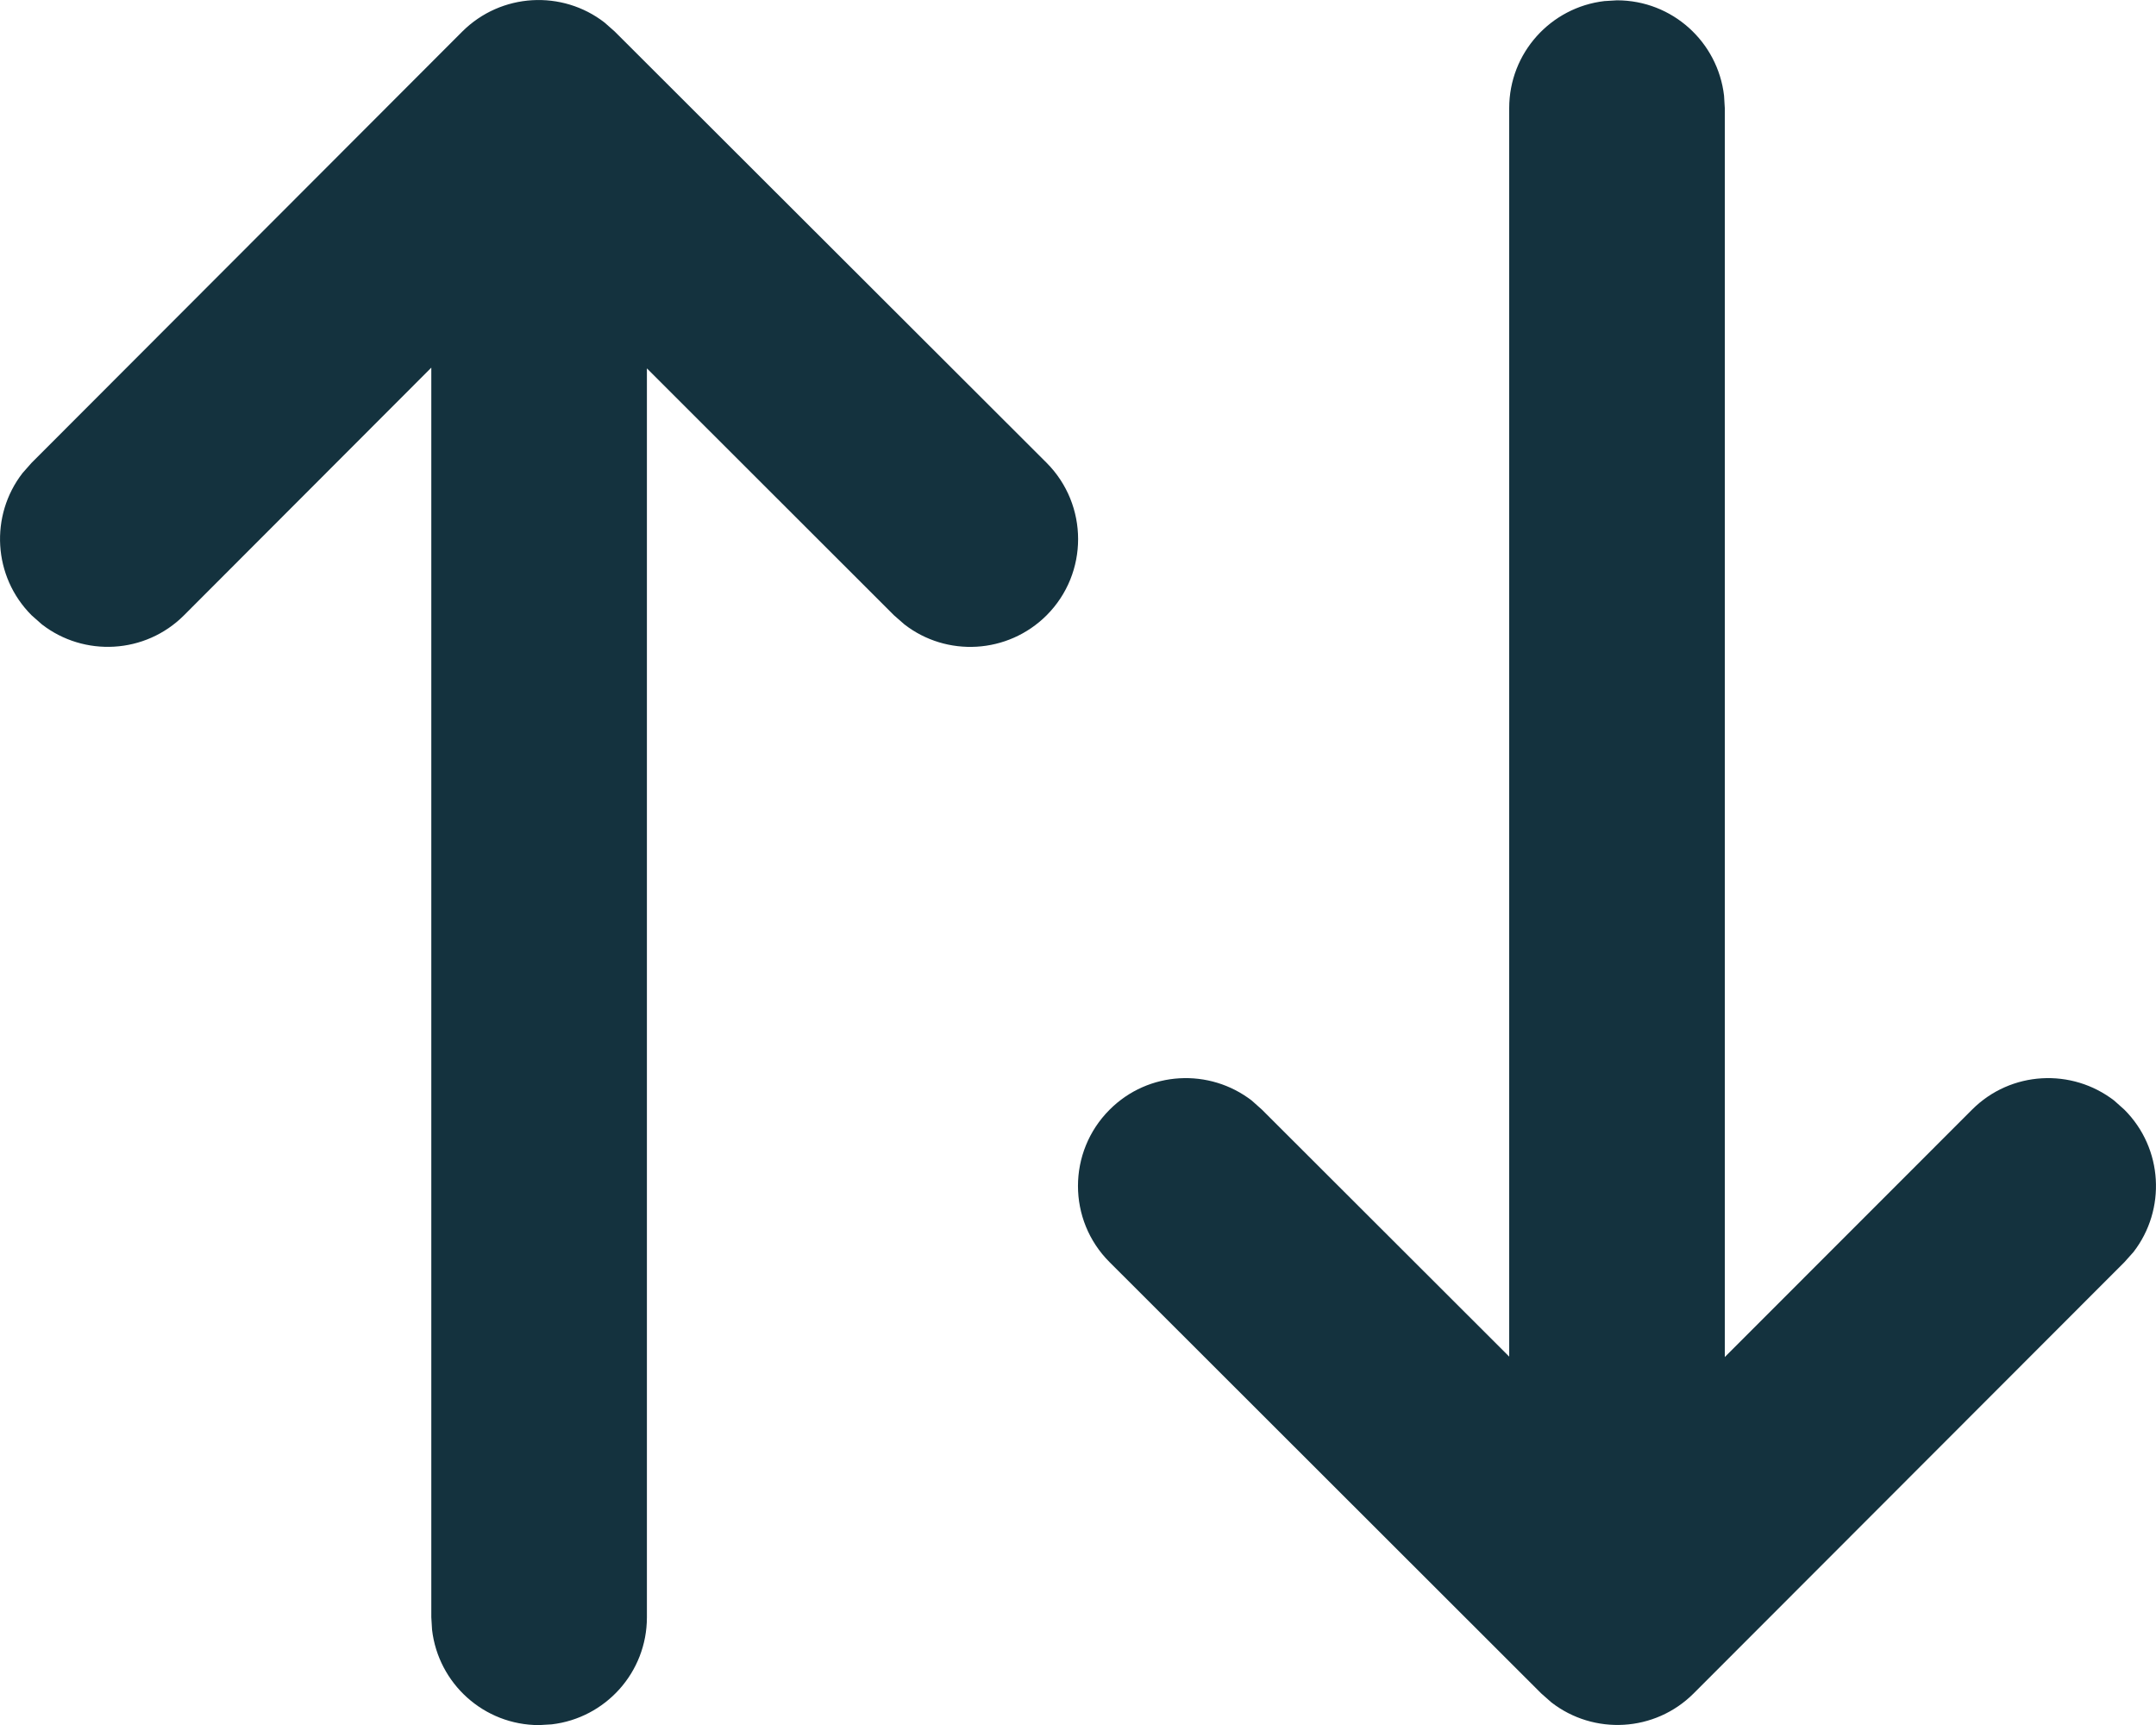 <svg width="20" height="16" viewBox="0 0 20 16" fill="none" xmlns="http://www.w3.org/2000/svg">
<path d="M4.288 0.293L0.293 4.293L0.209 4.388C-0.095 4.78 -0.067 5.347 0.293 5.707L0.388 5.791C0.78 6.095 1.347 6.067 1.707 5.707L4.001 3.41L4.001 15.001L4.008 15.117C4.066 15.615 4.488 16.001 5.001 16.001L5.118 15.994C5.615 15.936 6.001 15.514 6.001 15.001L6.001 3.417L8.294 5.708L8.389 5.791C8.781 6.096 9.348 6.067 9.709 5.707C10.099 5.316 10.098 4.683 9.708 4.292L5.702 0.292L5.608 0.209C5.216 -0.095 4.649 -0.067 4.288 0.293ZM15 0.003L14.883 0.01C14.386 0.068 14 0.49 14 1.003V12.583L11.707 10.293L11.613 10.209C11.22 9.905 10.653 9.932 10.293 10.293C9.902 10.684 9.902 11.317 10.293 11.707L14.297 15.707L14.391 15.79C14.784 16.095 15.351 16.067 15.711 15.707L19.707 11.707L19.791 11.613C20.095 11.22 20.067 10.653 19.707 10.293L19.613 10.209C19.22 9.905 18.653 9.932 18.293 10.293L16 12.587V1.003L15.993 0.887C15.935 0.389 15.513 0.003 15 0.003Z" fill="#14323E"/>
</svg>
